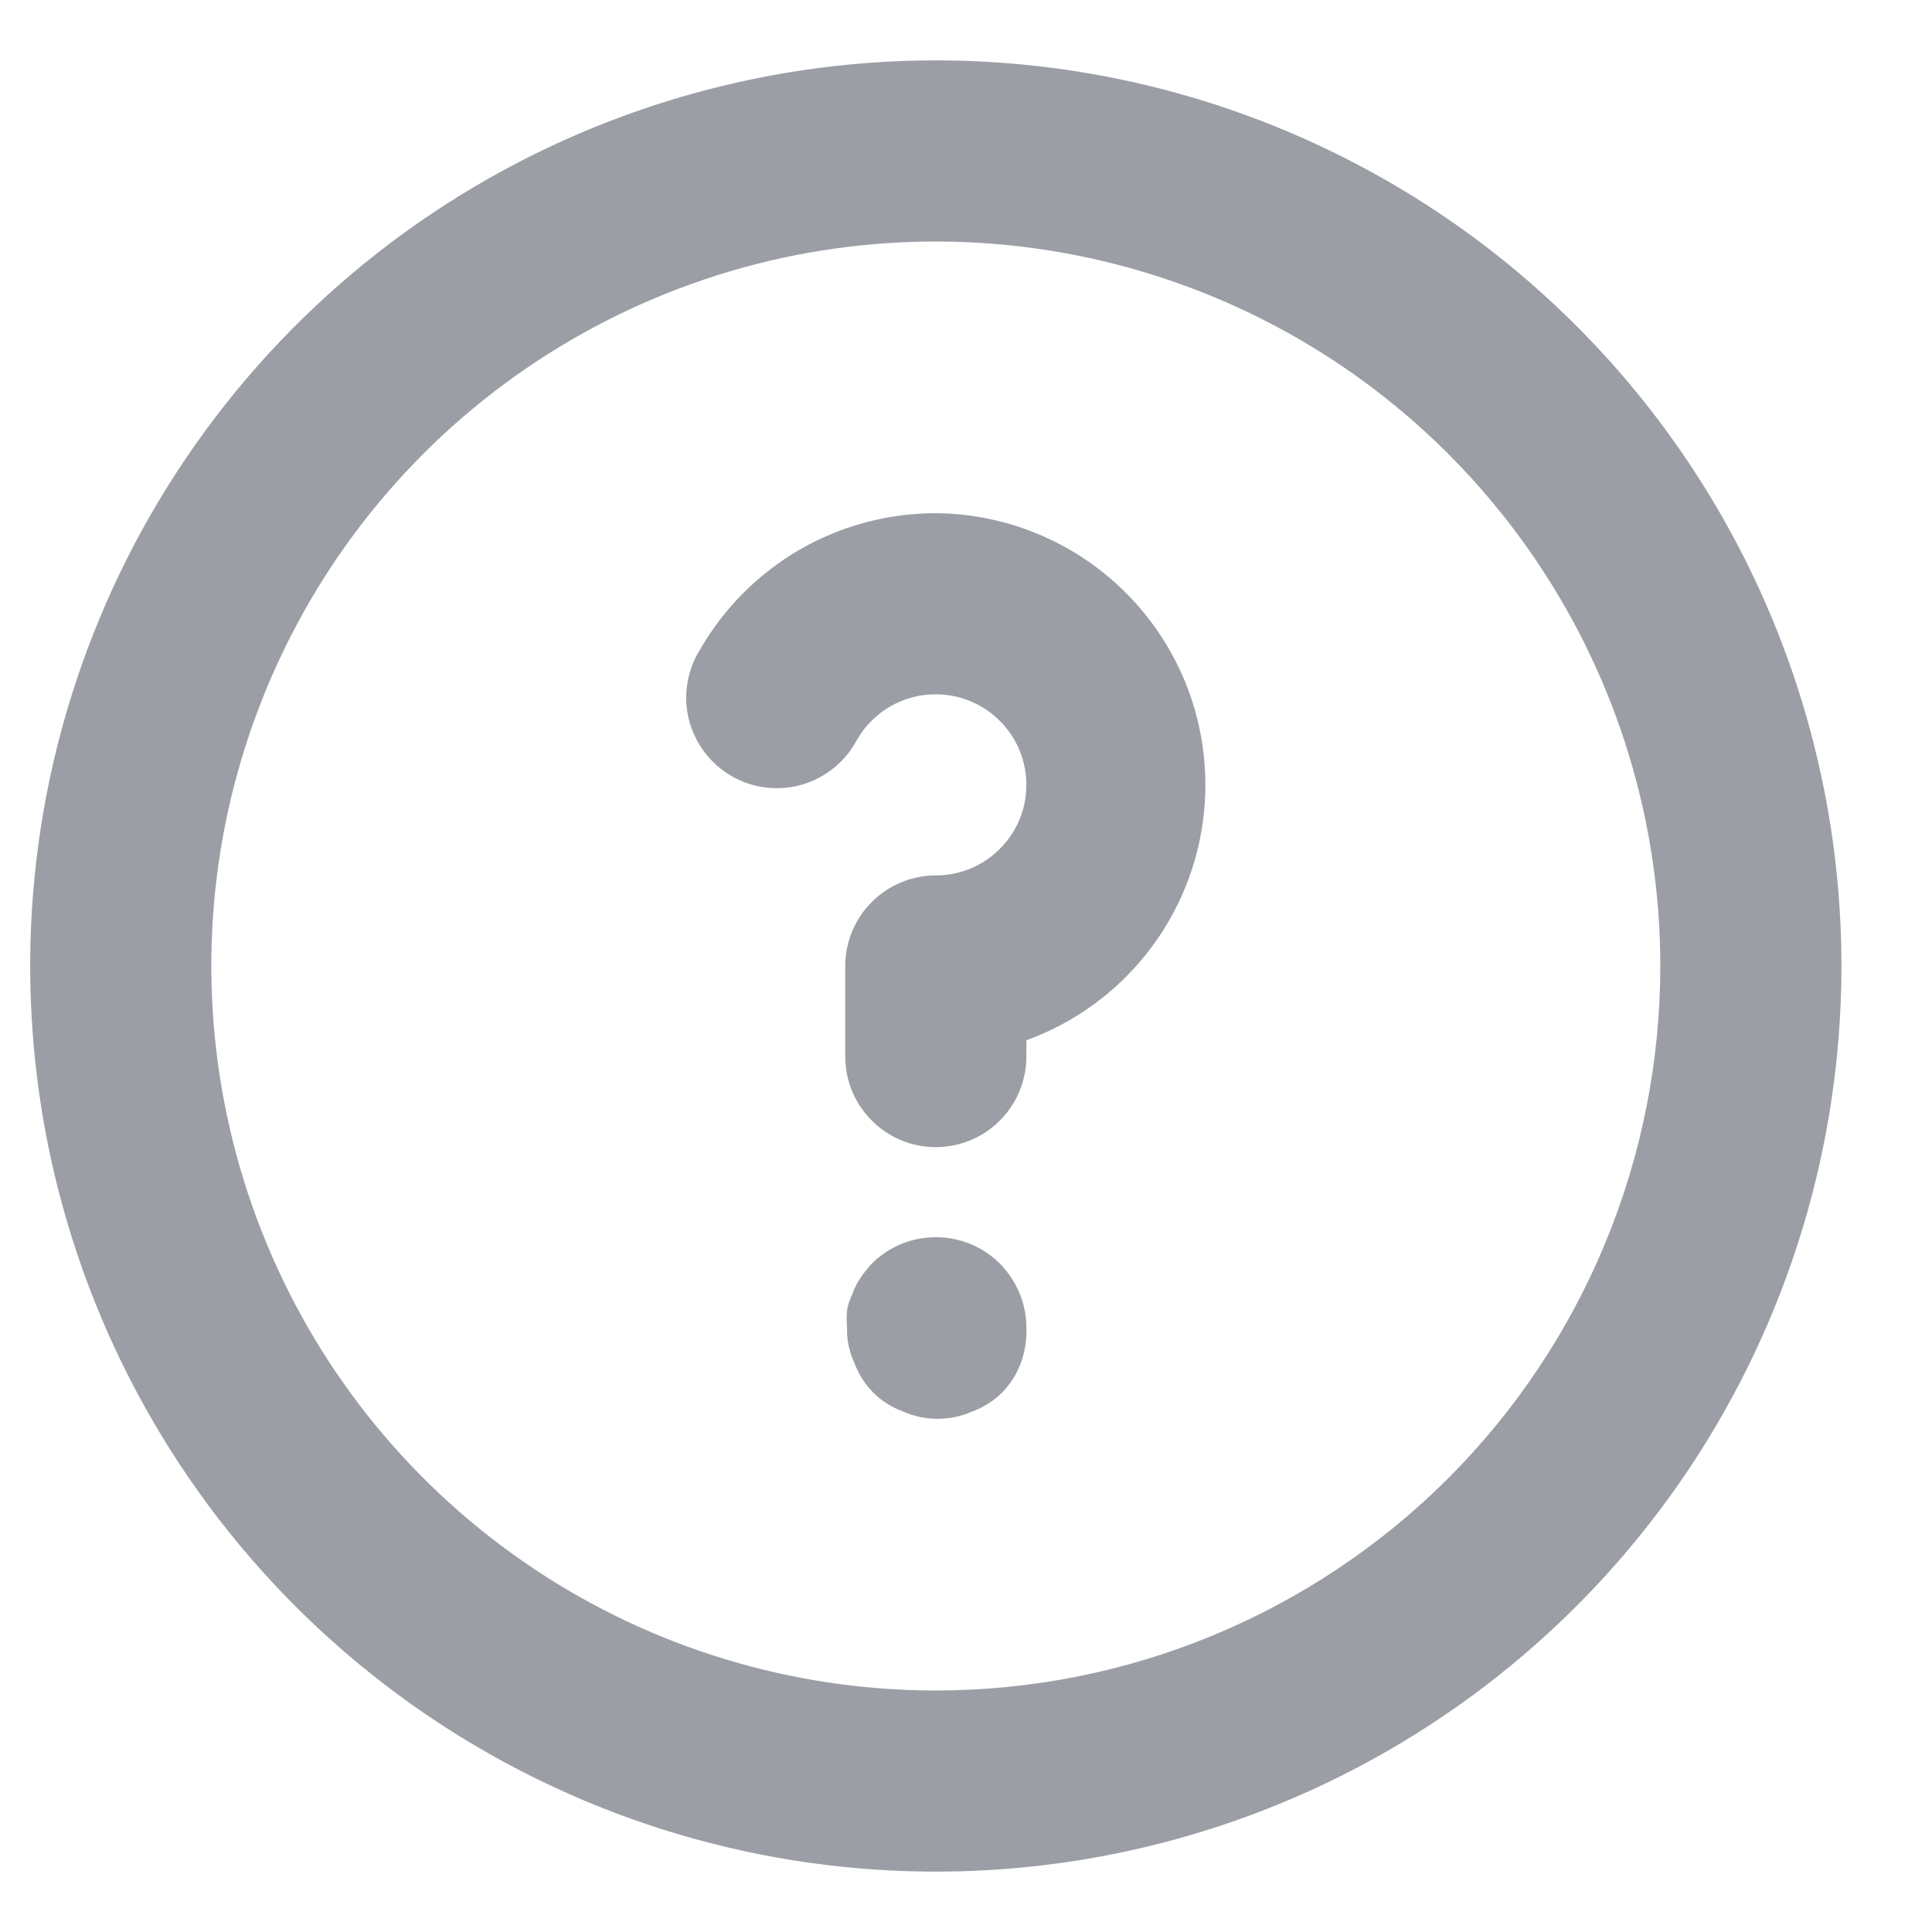 <svg width="16" height="16" viewBox="0 0 16 16" fill="none" xmlns="http://www.w3.org/2000/svg">
<path d="M7.218 10.467C7.185 10.503 7.155 10.541 7.128 10.58C7.099 10.622 7.076 10.667 7.06 10.715C7.038 10.758 7.023 10.803 7.015 10.85C7.011 10.9 7.011 10.95 7.015 11C7.012 11.098 7.033 11.196 7.075 11.285C7.109 11.378 7.162 11.463 7.232 11.533C7.302 11.603 7.387 11.656 7.48 11.69C7.57 11.73 7.667 11.75 7.765 11.75C7.863 11.75 7.96 11.73 8.05 11.69C8.143 11.656 8.228 11.603 8.298 11.533C8.368 11.463 8.421 11.378 8.455 11.285C8.488 11.194 8.504 11.097 8.5 11C8.501 10.901 8.482 10.803 8.444 10.712C8.407 10.621 8.352 10.538 8.283 10.467C8.213 10.397 8.13 10.341 8.038 10.303C7.947 10.265 7.849 10.246 7.75 10.246C7.651 10.246 7.553 10.265 7.462 10.303C7.37 10.341 7.287 10.397 7.218 10.467ZM7.75 0.5C6.267 0.5 4.817 0.94 3.583 1.764C2.35 2.588 1.389 3.759 0.821 5.13C0.253 6.5 0.105 8.008 0.394 9.463C0.684 10.918 1.398 12.254 2.447 13.303C3.496 14.352 4.832 15.066 6.287 15.356C7.742 15.645 9.25 15.497 10.62 14.929C11.991 14.361 13.162 13.4 13.986 12.167C14.81 10.933 15.25 9.483 15.25 8C15.25 7.015 15.056 6.04 14.679 5.13C14.302 4.22 13.75 3.393 13.053 2.697C12.357 2 11.53 1.448 10.62 1.071C9.71 0.694 8.735 0.5 7.75 0.5ZM7.75 14C6.563 14 5.403 13.648 4.417 12.989C3.43 12.329 2.661 11.393 2.207 10.296C1.753 9.2 1.634 7.993 1.865 6.829C2.097 5.666 2.668 4.596 3.507 3.757C4.346 2.918 5.416 2.347 6.579 2.115C7.743 1.884 8.95 2.003 10.046 2.457C11.143 2.911 12.079 3.68 12.739 4.667C13.398 5.653 13.75 6.813 13.75 8C13.75 9.591 13.118 11.117 11.993 12.243C10.867 13.368 9.341 14 7.75 14ZM7.75 4.25C7.355 4.25 6.966 4.354 6.624 4.551C6.282 4.749 5.998 5.033 5.8 5.375C5.746 5.46 5.709 5.556 5.693 5.656C5.676 5.755 5.68 5.858 5.704 5.956C5.729 6.054 5.772 6.146 5.833 6.227C5.894 6.308 5.97 6.376 6.058 6.427C6.145 6.477 6.242 6.51 6.343 6.522C6.443 6.534 6.545 6.526 6.642 6.498C6.739 6.469 6.829 6.422 6.908 6.358C6.986 6.294 7.051 6.215 7.098 6.125C7.164 6.011 7.259 5.916 7.373 5.85C7.488 5.784 7.618 5.749 7.75 5.75C7.949 5.75 8.14 5.829 8.28 5.97C8.421 6.11 8.5 6.301 8.5 6.5C8.5 6.699 8.421 6.89 8.28 7.03C8.14 7.171 7.949 7.25 7.75 7.25C7.551 7.25 7.36 7.329 7.22 7.47C7.079 7.61 7 7.801 7 8V8.75C7 8.949 7.079 9.14 7.22 9.28C7.36 9.421 7.551 9.5 7.75 9.5C7.949 9.5 8.14 9.421 8.28 9.28C8.421 9.14 8.5 8.949 8.5 8.75V8.615C8.996 8.435 9.413 8.086 9.678 7.63C9.943 7.174 10.039 6.639 9.95 6.119C9.861 5.599 9.591 5.127 9.189 4.785C8.787 4.444 8.278 4.254 7.75 4.25Z" fill="#111827" fill-opacity="0.42"/>
</svg>
